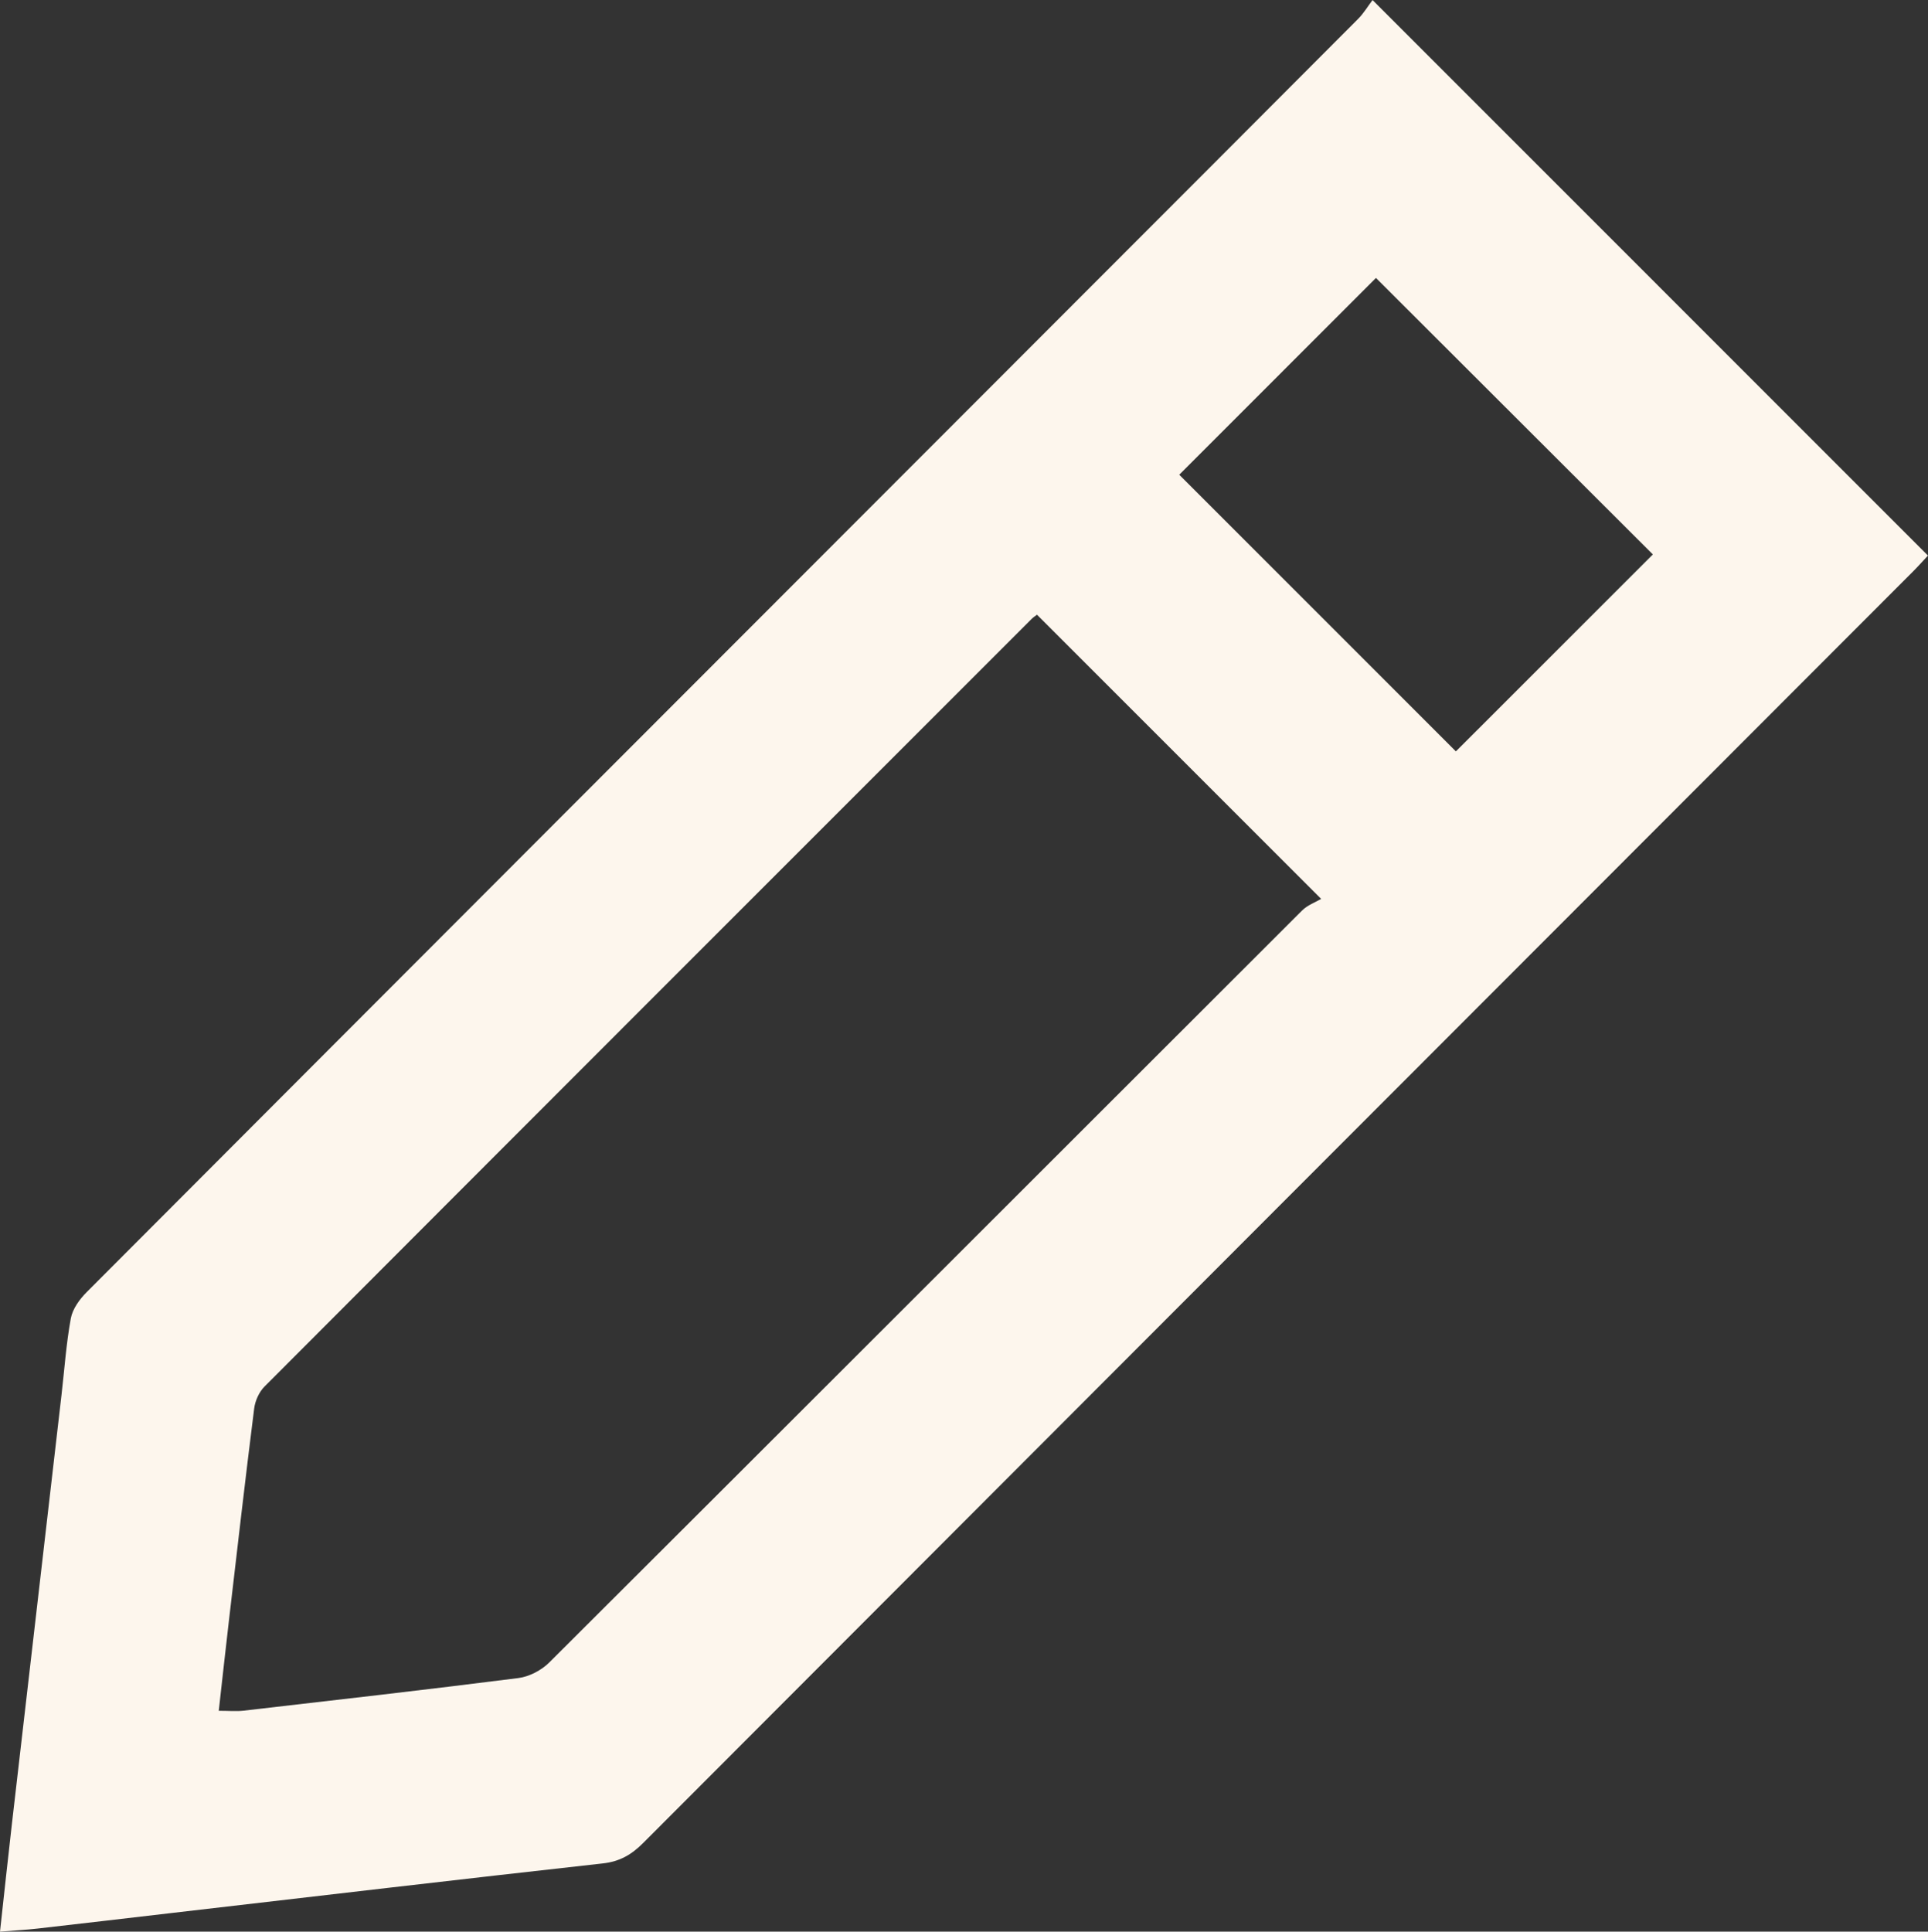 <?xml version="1.0" encoding="UTF-8"?><svg id="Calque_2" xmlns="http://www.w3.org/2000/svg" viewBox="0 0 447.71 448.52"><rect x="0" y="0" width="447.71" height="448.52" fill="#333333" stroke="none"/><defs><style>.cls-1{fill:#fdf6ed;}</style></defs><g id="Calque_1-2"><path class="cls-1" d="m318.72,0c43.55,43.56,86.11,86.12,128.98,129-.97,1.04-2.15,2.37-3.4,3.63-98.32,98.42-196.65,196.83-294.93,295.29-2.7,2.71-5.42,4.32-9.37,4.76-33.38,3.71-66.74,7.64-100.1,11.51-10.4,1.21-20.81,2.44-31.21,3.62-2.61.3-5.25.43-8.69.71.95-8.62,1.82-16.8,2.76-24.98,3.83-33.21,7.68-66.41,11.52-99.61.69-5.95,1.09-11.95,2.17-17.82.41-2.2,2.04-4.44,3.69-6.09,75.92-76.1,151.91-152.14,227.89-228.18,22.46-22.48,44.93-44.96,67.37-67.48,1.28-1.29,2.23-2.9,3.33-4.35Zm-77.91,142.73c-.41.32-.84.58-1.19.92-59.42,59.41-118.84,118.82-178.19,178.3-1.27,1.27-2.19,3.33-2.41,5.13-2.06,16.33-3.93,32.69-5.84,49.04-.82,7.01-1.58,14.03-2.38,21.12,2.41,0,4.07.16,5.68-.02,21.3-2.46,42.61-4.87,63.89-7.58,2.53-.32,5.35-1.8,7.17-3.61,58.33-58.15,116.54-116.42,174.82-174.61,1.27-1.27,3.14-1.93,4.43-2.7-22.77-22.77-44.27-44.27-65.99-65.99Zm33.03-32.5c21.45,21.46,43.06,43.06,64.24,64.24,15.18-15.18,30.67-30.66,45.74-45.73-21.32-21.28-42.9-42.83-64.3-64.2-15,15-30.38,30.39-45.68,45.69Z"/></g></svg>